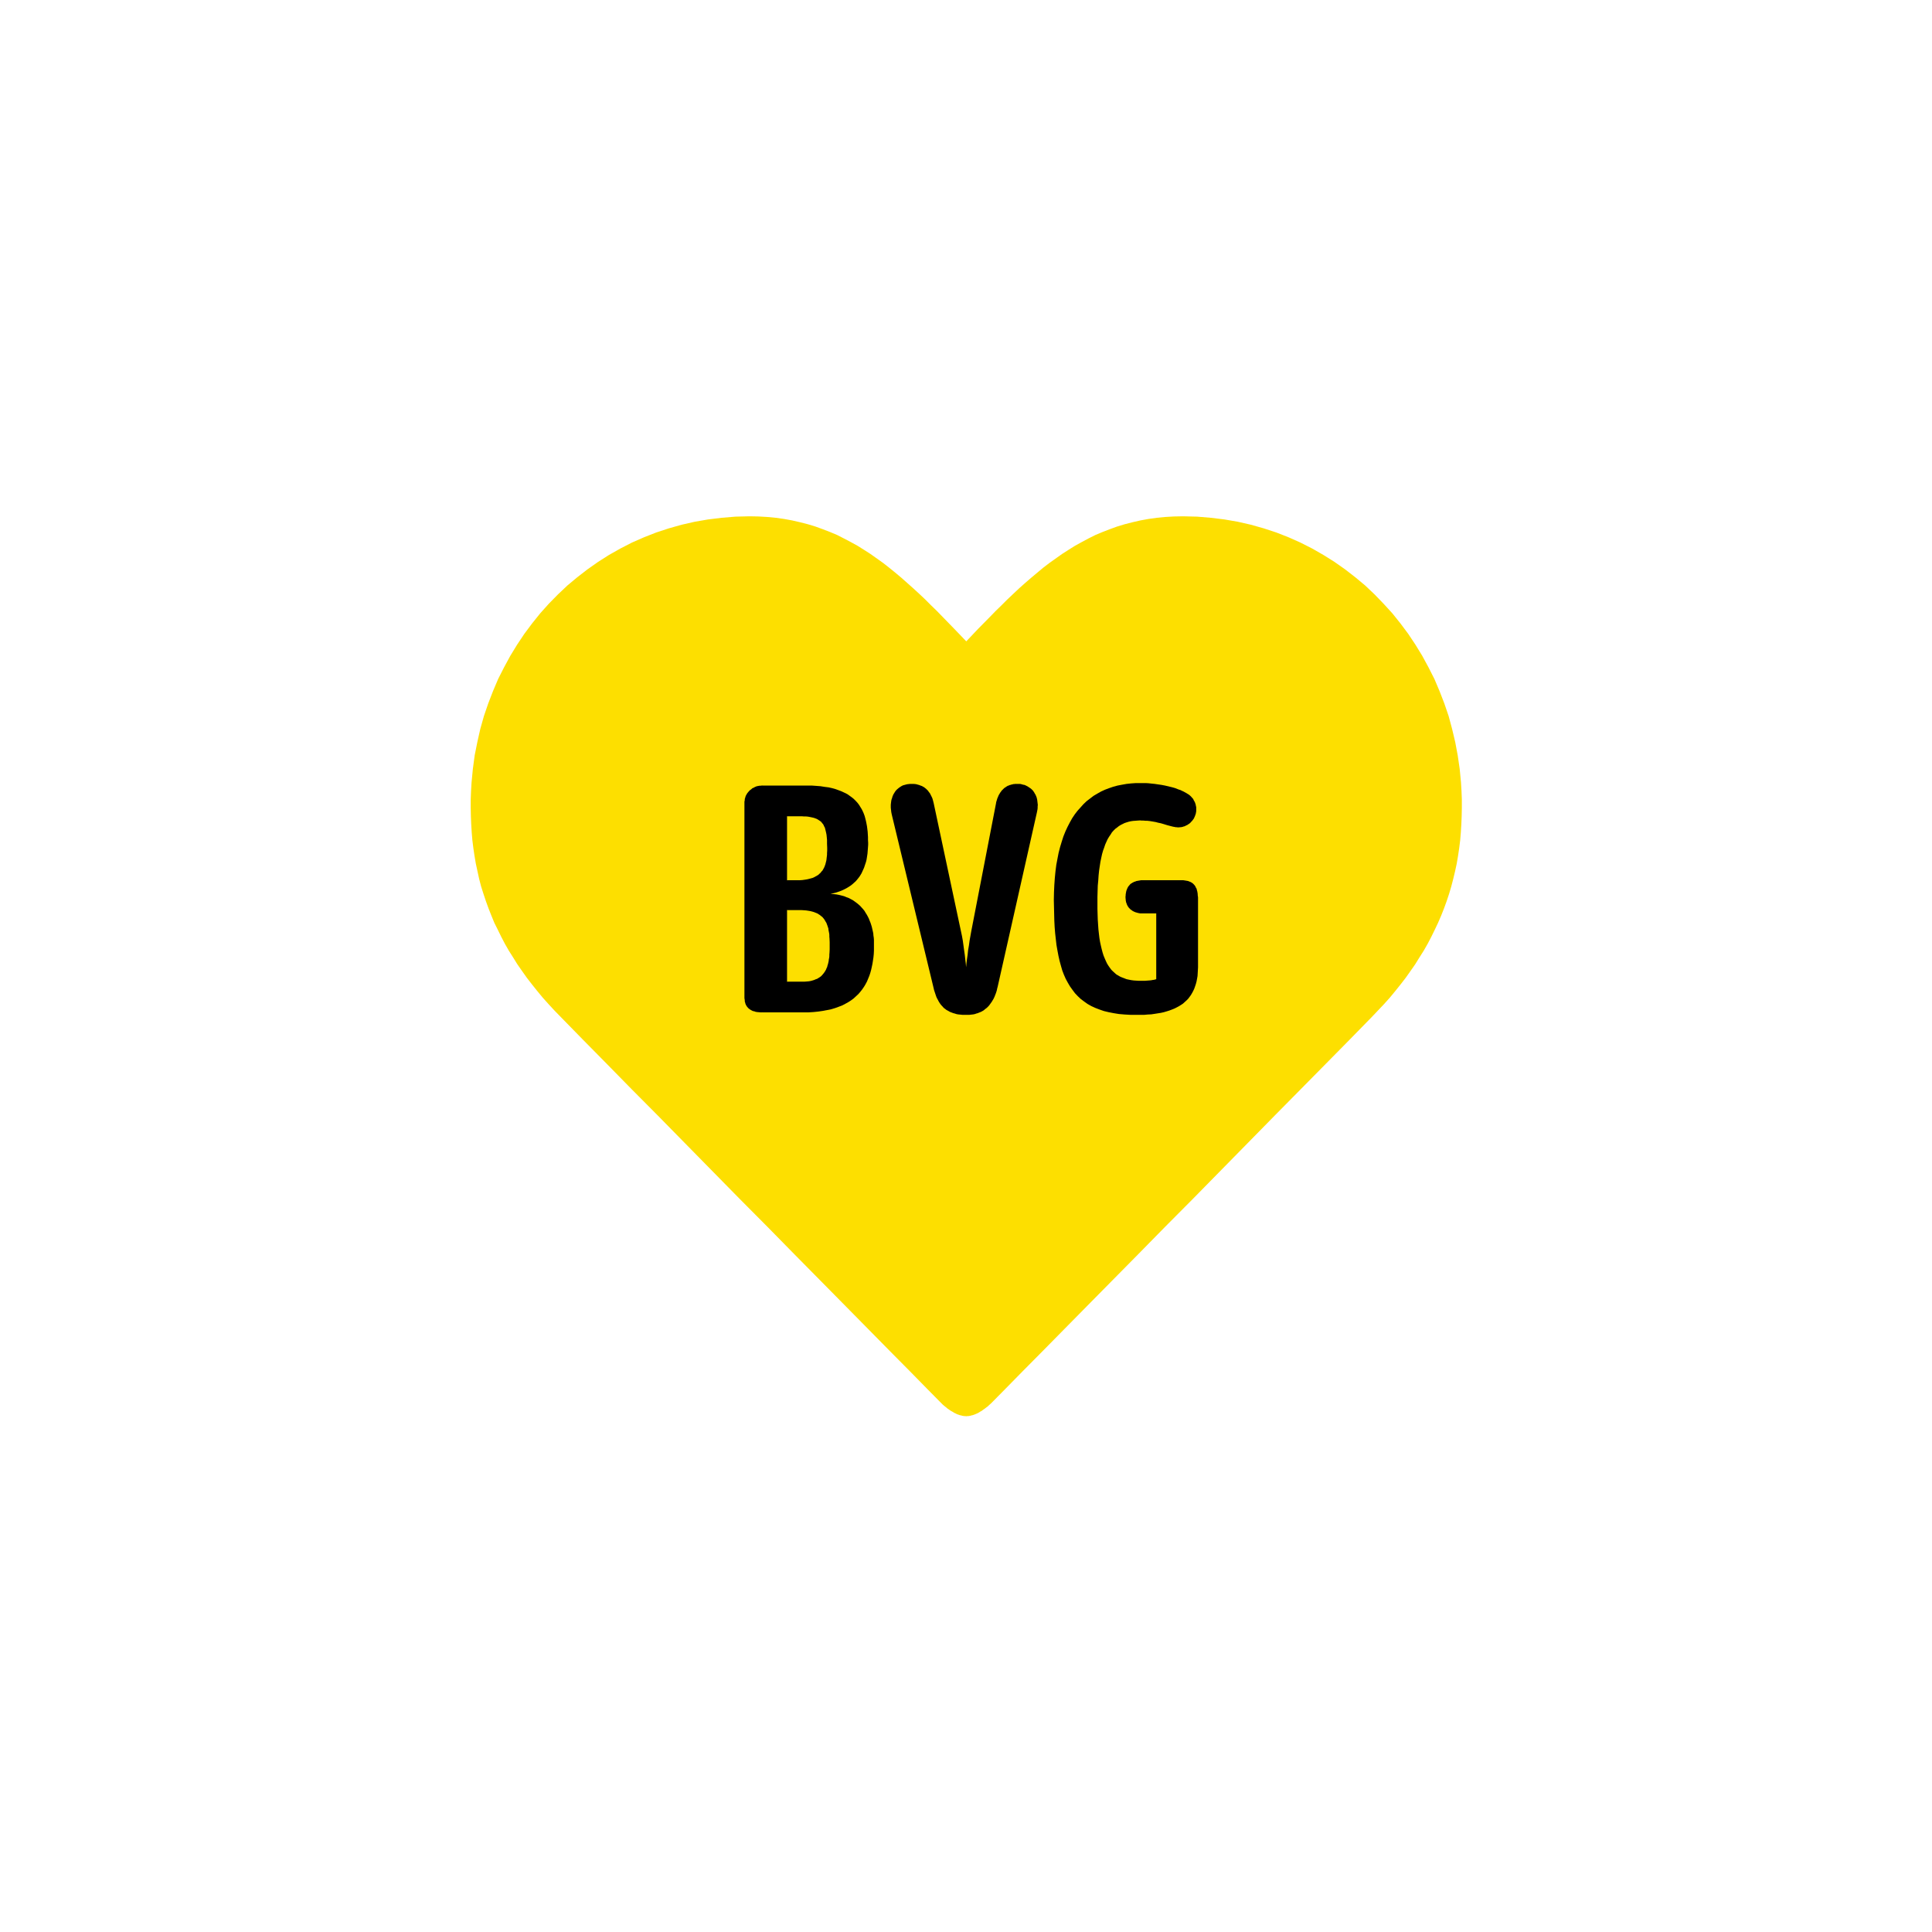 <?xml version="1.0" encoding="UTF-8" standalone="no"?>
<!DOCTYPE svg PUBLIC "-//W3C//DTD SVG 1.1//EN" "http://www.w3.org/Graphics/SVG/1.1/DTD/svg11.dtd">
<svg width="100%" height="100%" viewBox="0 0 200 200" version="1.1" xmlns="http://www.w3.org/2000/svg" xmlns:xlink="http://www.w3.org/1999/xlink" xml:space="preserve" xmlns:serif="http://www.serif.com/" style="fill-rule:evenodd;clip-rule:evenodd;stroke-linejoin:round;stroke-miterlimit:2;">
    <g id="BVG" transform="matrix(0.171,-1.00237e-48,1.00237e-48,0.171,44.334,44.06)">
        <path d="M325,599.6L324.4,599.6L323.2,599.4L322.6,599.2L321.9,599.1L321.4,598.9L320.2,598.5L319,597.9L318.5,597.7L317.4,597L316.3,596.4L315.3,595.7L314.4,595.1L313.6,594.4L312.8,593.8L311.5,592.7L310.6,591.8L302,583.1L291.7,572.6L279.9,560.7L266.8,547.4L252.6,533L237.5,517.7L221.7,501.7L205.4,485.1L188.7,468.3L155.3,434.3L139,417.7L123,401.6L107.8,386.1L93.5,371.6L80.2,358L76.4,354.1L72.8,350.2L69.3,346.3L66,342.3L62.8,338.3L59.7,334.3L56.8,330.2L54,326.2L51.4,322L48.8,317.9L46.4,313.7L44.2,309.5L42.1,305.2L40,301L38.2,296.6L36.5,292.3L34.9,287.9L33.4,283.4L32,279L30.8,274.4L28.8,265.2L28,260.5L27.3,255.8L26.7,251L26.3,246.2L26,241.3L25.8,236.4L25.7,231.4L25.7,226.3L25.9,221.2L26.2,216.1L27,207.8L28.1,199.6L29.7,191.6L31.5,183.6L33.7,175.8L36.3,168.2L39.2,160.7L42.3,153.4L45.9,146.3L49.7,139.3L53.8,132.6L58.2,126L62.9,119.7L67.8,113.6L73,107.8L78.5,102.2L84.2,96.8L90.2,91.8L96.4,87L102.8,82.5L109.4,78.3L116.3,74.4L123.3,70.8L130.6,67.6L138,64.7L145.6,62.2L153.4,60L161.3,58.2L169.4,56.8L177.6,55.8L186,55.1L194.5,54.9L199.9,55L205.2,55.3L210.4,55.8L215.4,56.5L220.3,57.4L225.1,58.5L229.8,59.7L234.4,61.1L238.8,62.7L243.2,64.4L247.5,66.2L251.6,68.3L255.8,70.5L259.8,72.7L263.8,75.2L267.7,77.7L275.3,83.1L279,86L282.7,89L286.4,92.1L293.6,98.5L297.2,101.8L300.8,105.2L304.3,108.7L307.9,112.2L311.4,115.8L318.5,123.1L325.7,130.6L332.8,123.1L340,115.8L343.5,112.2L347.1,108.7L350.6,105.2L354.2,101.8L357.7,98.5L361.3,95.3L365,92.1L368.7,89L372.3,86L376.1,83.1L383.7,77.7L387.6,75.2L391.6,72.7L395.6,70.5L399.7,68.3L403.9,66.2L408.2,64.4L412.6,62.7L417,61.1L421.6,59.7L426.3,58.5L431.1,57.4L436,56.5L441,55.8L446.2,55.3L451.5,55L456.9,54.9L465.4,55.1L473.8,55.8L482,56.8L490.1,58.2L498,60L505.8,62.2L513.4,64.7L520.8,67.6L528,70.8L535.1,74.4L541.9,78.3L548.6,82.5L555,87L561.2,91.8L567.2,96.8L572.9,102.2L578.3,107.8L583.6,113.6L588.5,119.7L593.2,126L597.6,132.6L601.7,139.3L605.5,146.3L609.1,153.4L612.2,160.7L615.1,168.2L617.7,175.8L619.8,183.6L621.7,191.6L623.2,199.6L624.4,207.8L625.2,216.1L625.5,221.2L625.7,226.3L625.7,231.4L625.6,236.4L625.4,241.3L625.1,246.2L624.7,251L624.1,255.8L623.4,260.5L622.6,265.2L621.6,269.8L620.5,274.4L619.3,279L618,283.4L616.5,287.9L614.9,292.3L613.2,296.6L611.3,301L609.3,305.2L607.2,309.5L605,313.7L602.6,317.9L600,322L597.4,326.2L594.6,330.2L591.7,334.3L588.6,338.3L585.4,342.3L582.1,346.3L578.6,350.2L571.2,358L557.9,371.6L543.6,386.1L528.3,401.6L512.4,417.7L496.1,434.3L462.7,468.3L446,485.1L429.7,501.7L413.9,517.7L398.8,533L384.6,547.4L371.5,560.7L359.7,572.6L349.4,583.1L340.8,591.8L339.8,592.7L338.6,593.8L337.8,594.4L336.9,595.1L336,595.7L335.1,596.4L334,597L332.9,597.7L331.8,598.2L330.6,598.7L329.4,599.1L328.8,599.2L328.2,599.4L327,599.6L326.3,599.6L325.7,599.7L325,599.6Z" style="fill:rgb(253,223,0);fill-rule:nonzero;"/>
        <path d="M201.1,355.2L198.9,355L197.9,354.8L197.5,354.6L196.5,354.4L195.3,353.8L194.9,353.5L194.5,353.3L194.2,353L193.8,352.7L193.5,352.4L193.2,352L192.9,351.7L192.7,351.3L192.4,350.9L192.2,350.4L192,350L191.9,349.5L191.7,348.9L191.6,348.4L191.6,347.8L191.4,346.6L191.4,227.7L191.6,226.7L191.6,226.2L191.7,225.7L191.9,225.2L192,224.7L192.4,223.7L192.7,223.3L192.9,222.9L193.2,222.4L193.5,222.1L193.8,221.7L194.2,221.3L194.5,220.9L195.7,220L196.1,219.6L196.5,219.4L197,219.2L197.5,218.9L197.9,218.7L198.9,218.3L199.5,218.2L200.5,218L201.1,218L201.7,217.9L202.3,217.9L213.3,225.2L217.2,236.5L217.2,275.2L220.6,283.5L217.2,293.3L217.2,336.6L215,348.9L202.3,355.2L201.1,355.2Z" style="fill-rule:nonzero;"/>
        <path d="M202.3,355.2L207.5,342.2L217.2,336.6L227.9,336.6L229.2,336.5L230.4,336.4L231.5,336.2L232.6,335.9L233.6,335.6L234.5,335.2L235.4,334.9L237,333.9L237.7,333.4L238.3,332.8L238.9,332.1L239.4,331.5L239.9,330.8L240.4,330L240.8,329.3L241.1,328.5L241.5,327.7L241.7,326.8L242,325.9L242.4,324.1L242.5,323.1L242.7,322.2L242.8,321.2L242.8,320.2L242.9,319.1L243,317.1L243,312.7L242.9,310.5L242.8,309.4L242.8,308.3L242.7,307.4L242.3,305.4L242.2,304.4L241.6,302.6L241,301L240.5,300.2L240.1,299.5L239.6,298.7L239.1,298.1L238.5,297.4L237.8,296.9L237.1,296.3L235.5,295.3L233.5,294.5L232.5,294.2L231.3,293.9L230.1,293.7L228.8,293.5L227.5,293.4L226,293.3L217.2,293.3L212.4,283.5L217.2,275.2L225,275.2L226.5,275.1L227.9,274.9L229.2,274.7L230.5,274.4L232.7,273.8L233.6,273.4L235.4,272.4L236.2,271.9L236.8,271.3L237.5,270.7L238,270L238.6,269.4L239.4,268L239.8,267.2L240.4,265.6L241,263.2L241.1,262.4L241.2,261.5L241.3,260.7L241.4,259.8L241.4,258.9L241.5,257.3L241.5,255.6L241.4,253.1L241.4,250.8L241.3,249.7L241.1,247.7L240.9,246.7L240.7,245.8L240.1,243.4L239.7,242.7L239.4,242L239.1,241.4L238.6,240.8L238.2,240.3L237.7,239.7L235.9,238.5L235.2,238.1L233.6,237.5L232.8,237.3L231.9,237.1L230.9,236.9L229.8,236.7L228.7,236.6L227.5,236.6L226.3,236.5L217.2,236.5L206,230.8L202.3,217.9L232.1,217.9L234.9,218.1L237.5,218.3L240,218.7L242.4,219L244.6,219.5L246.7,220.1L248.6,220.8L250.4,221.5L252.1,222.3L253.7,223.1L256.5,225.1L257.7,226.1L258.8,227.2L259.9,228.4L260.8,229.6L262.4,232.2L263.1,233.6L263.7,235L264.2,236.4L264.6,237.9L265,239.5L265.3,241L265.6,242.6L266,245.8L266.1,247.5L266.2,249.1L266.2,250.8L266.3,252.5L266.3,253.8L266.2,255.2L265.9,259.1L265.5,261.7L265.3,262.9L265,264.1L263.8,267.7L262.3,271L261.7,272L261,273.1L260.3,274L259.5,275L258.7,275.9L257.8,276.7L256.8,277.6L255.8,278.4L253.6,279.8L252.3,280.5L251.1,281.1L249.7,281.7L248.3,282.2L246.8,282.7L245.2,283.1L243.5,283.5L245.3,283.6L247.1,283.8L248.7,284.1L250.3,284.5L251.8,284.9L253.2,285.5L254.6,286L257.2,287.4L259.4,289L260.5,289.9L261.5,290.8L263.3,292.8L264.1,293.8L264.8,295L265.5,296.1L266.1,297.2L266.7,298.4L267.2,299.7L267.7,300.9L268.1,302.1L268.5,303.4L269.1,306L269.4,307.4L269.5,308.7L269.7,310L269.8,311.3L269.8,317.9L269.7,319.9L269.5,321.9L269.2,323.9L268.9,325.8L268.5,327.7L268.1,329.5L267.6,331.3L267,333.1L265.6,336.5L264.7,338.2L263.8,339.7L262.7,341.3L261.6,342.7L260.4,344.1L257.6,346.7L256,347.9L254.3,349L252.5,350L250.6,351L248.5,351.8L246.3,352.6L244,353.3L241.5,353.8L238.9,354.3L236.2,354.7L233.3,355L230.2,355.2L202.3,355.2Z" style="fill-rule:nonzero;"/>
        <path d="M327.5,356.7L323.4,356.7L321.4,356.5L320.5,356.4L319.6,356.2L318.7,355.9L317.9,355.7L316.3,355.1L315.6,354.8L313.5,353.6L312.9,353.1L312.3,352.7L311.7,352.1L311.2,351.5L310.7,351L310.2,350.4L309.7,349.7L309.3,349.1L308.9,348.4L308.5,347.6L308.1,346.9L307.7,346.1L307.4,345.3L306.2,341.7L306,340.8L280.7,235.9L280.5,235L280.3,234L280,231.3L280,229.5L280.1,228.6L280.3,227L280.5,226.2L280.8,225.4L281,224.6L281.6,223.2L282,222.6L282.4,221.9L282.8,221.3L283.3,220.7L283.8,220.2L285,219.2L286.2,218.4L286.9,218L287.6,217.7L288.4,217.5L289.1,217.3L289.9,217.1L291.7,216.9L293.7,216.9L294.9,217L295.9,217.2L296.5,217.4L297,217.5L298,217.9L298.6,218.1L299.1,218.3L299.5,218.6L300,218.8L300.5,219.2L300.9,219.5L301.4,219.9L302.6,221.1L302.9,221.6L303.7,222.6L304.9,225L305.2,225.7L305.6,227.1L306,228.7L322.5,306.2L323.1,309L323.6,311.8L324.4,317.6L324.8,320.4L325.1,323.1L325.4,325.6L325.6,327.9L325.8,325.6L326.1,323.1L326.5,320.4L326.8,317.6L327.3,314.7L327.7,311.8L328.7,306.2L343.7,228.7L343.8,228L344,227.3L344.2,226.7L344.4,226L344.6,225.4L344.9,224.8L345.1,224.2L345.4,223.6L346.3,222.1L346.7,221.6L347,221.1L348.6,219.5L349,219.2L349.5,218.9L349.9,218.6L350.9,218L351.4,217.9L351.9,217.6L352.5,217.5L353,217.3L353.6,217.2L354.2,217L354.7,217L355.3,216.9L358.1,216.9L358.8,217L360.2,217.4L360.9,217.5L361.6,217.8L362.8,218.4L364.6,219.6L365.1,220L366.1,221L366.9,222.2L367.2,222.8L367.6,223.4L368.2,224.8L368.4,225.5L368.6,226.3L368.8,227.9L368.9,228.8L369,229.6L368.9,230.6L368.9,231.5L368.8,232.4L368.4,234.4L344.7,339.7L344.4,340.8L344.2,341.8L343.9,342.8L343.6,343.7L343.2,344.7L342.9,345.5L342.5,346.4L342.1,347.2L341.6,348L341.2,348.7L339.7,350.8L339.2,351.4L338.1,352.5L337.4,353L336.2,354L334.8,354.8L334.1,355.1L333.3,355.4L332.6,355.7L331.8,355.9L331,356.2L330.1,356.4L329.3,356.5L327.5,356.7Z" style="fill-rule:nonzero;"/>
        <path d="M433.4,356.7L425.1,356.7L421.6,356.5L418.1,356.2L415,355.7L411.9,355.1L409,354.4L406.4,353.5L403.8,352.5L401.4,351.4L399.1,350.1L397,348.6L395,347.1L393.2,345.4L391.5,343.6L390,341.6L388.5,339.5L387.2,337.3L385.9,334.9L384.8,332.4L383.8,329.8L383,327L382.2,324.1L381.5,321L380.9,317.8L380.3,314.4L379.9,310.9L379.5,307.3L379.2,303.6L379,299.7L378.9,295.6L378.8,291.4L378.7,287.1L378.8,282.5L379,278.1L379.3,273.9L379.7,269.8L380.2,265.9L380.9,262.2L381.6,258.6L382.5,255.1L383.5,251.8L384.5,248.7L385.7,245.7L387,242.9L388.4,240.2L389.8,237.7L391.4,235.3L393.1,233.1L396.7,229.1L398.6,227.3L402.8,224.1L405,222.8L407.3,221.5L409.7,220.4L412.1,219.5L414.7,218.6L417.3,217.9L419.9,217.4L422.7,216.9L425.5,216.6L428.4,216.4L434.3,216.4L436,216.5L437.8,216.7L439.8,216.9L441.8,217.2L443.9,217.5L446,217.9L450.2,218.9L451.3,219.2L452.3,219.5L454.3,220.3L455.3,220.6L456.3,221.1L457.2,221.5L459,222.5L460.6,223.5L461.3,224.1L461.9,224.7L462.6,225.5L462.9,225.8L463.2,226.3L463.4,226.8L464,227.8L464.2,228.3L464.6,229.5L464.7,230.2L464.9,230.9L464.9,233.5L464.8,234L464.7,234.6L464.6,235.1L464.4,235.6L464.2,236.2L464,236.7L463.8,237.1L463.6,237.6L463.3,238.1L462.4,239.3L461.6,240.1L461.3,240.5L460.5,241.1L460,241.4L459.6,241.7L459.2,241.9L458.7,242.1L458.2,242.4L457.7,242.6L457.2,242.7L456.7,242.9L455.7,243.1L455.2,243.1L454.6,243.2L453.6,243.2L453,243.1L452.5,243.1L452,243L450.9,242.8L449.7,242.5L447.4,241.9L444.8,241.1L443.4,240.7L441.9,240.4L440.4,240L438.7,239.7L436.9,239.4L435.1,239.2L434.1,239.2L433,239.1L432,239.1L430.9,239L429.4,239.1L428.1,239.2L426.7,239.3L425.3,239.5L424,239.8L422.7,240.2L421.5,240.6L419.1,241.8L418,242.5L417,243.3L415.9,244.1L414.9,245.1L413.9,246.2L413.1,247.5L412.2,248.8L411.3,250.3L410.6,251.8L409.8,253.6L409.2,255.4L408.5,257.3L407.9,259.4L407.4,261.7L406.9,264.1L406.5,266.7L406.1,269.4L405.8,272.3L405.6,275.3L405.3,278.5L405.2,281.9L405.1,285.4L405.1,292.6L405.2,295.9L405.3,299.1L405.5,302.1L405.7,305L406,307.7L406.3,310.2L406.7,312.6L407.2,314.9L407.7,317L408.2,318.9L408.8,320.8L409.5,322.5L410.2,324.1L410.9,325.6L411.7,326.9L412.6,328.2L413.5,329.4L414.5,330.4L416.5,332.2L418.9,333.6L420.1,334.1L422.7,335.1L424.1,335.4L425.6,335.7L427.1,335.9L428.6,336L430.2,336.1L433.6,336.1L435,336L436.3,335.9L437.5,335.8L438.5,335.6L439.3,335.5L440.1,335.3L440.7,335.1L440.7,295.3L431.1,295.3L430.5,295.2L429.5,295L428.9,294.8L428.4,294.7L427.4,294.3L426.6,293.9L426.1,293.6L425.8,293.3L425.4,293.1L425,292.8L424.7,292.4L424.3,292.1L424,291.7L423.8,291.4L423.5,291L423.3,290.6L423,290.1L422.9,289.7L422.5,288.7L422.4,288.3L422.3,287.7L422.2,287.2L422.2,286.6L422.1,286.1L422.1,284.9L422.2,284.3L422.2,283.7L422.3,283.2L422.4,282.6L422.6,281.6L423.2,280.1L423.6,279.3L424.2,278.5L424.5,278.2L424.8,277.8L425.1,277.5L425.5,277.2L425.9,277L426.3,276.7L426.8,276.5L427.2,276.2L427.7,276.1L428.7,275.7L429.3,275.6L429.8,275.5L431.6,275.2L457,275.2L457.7,275.3L459.5,275.6L460,275.7L461.5,276.3L461.9,276.5L462.3,276.8L462.7,277L463.7,278L464.3,278.8L464.5,279.2L464.7,279.7L465,280.1L465.2,280.6L465.3,281.2L465.5,281.8L465.6,282.3L465.7,282.9L465.8,283.6L465.8,284.2L466,285.6L466,327.9L465.8,331.5L465.7,333.2L465.4,334.9L465.1,336.5L464.7,338L464.2,339.5L463.7,340.9L463.1,342.2L462.4,343.5L461.7,344.7L460.9,345.8L460,347L459,348L458,348.9L456.9,349.9L455.7,350.7L454.4,351.5L453.1,352.2L451.7,352.9L450.2,353.5L448.6,354.1L447,354.6L445.3,355.1L443.5,355.5L439.7,356.1L437.7,356.4L435.6,356.5L433.4,356.7Z" style="fill-rule:nonzero;"/>
    </g>
</svg>
